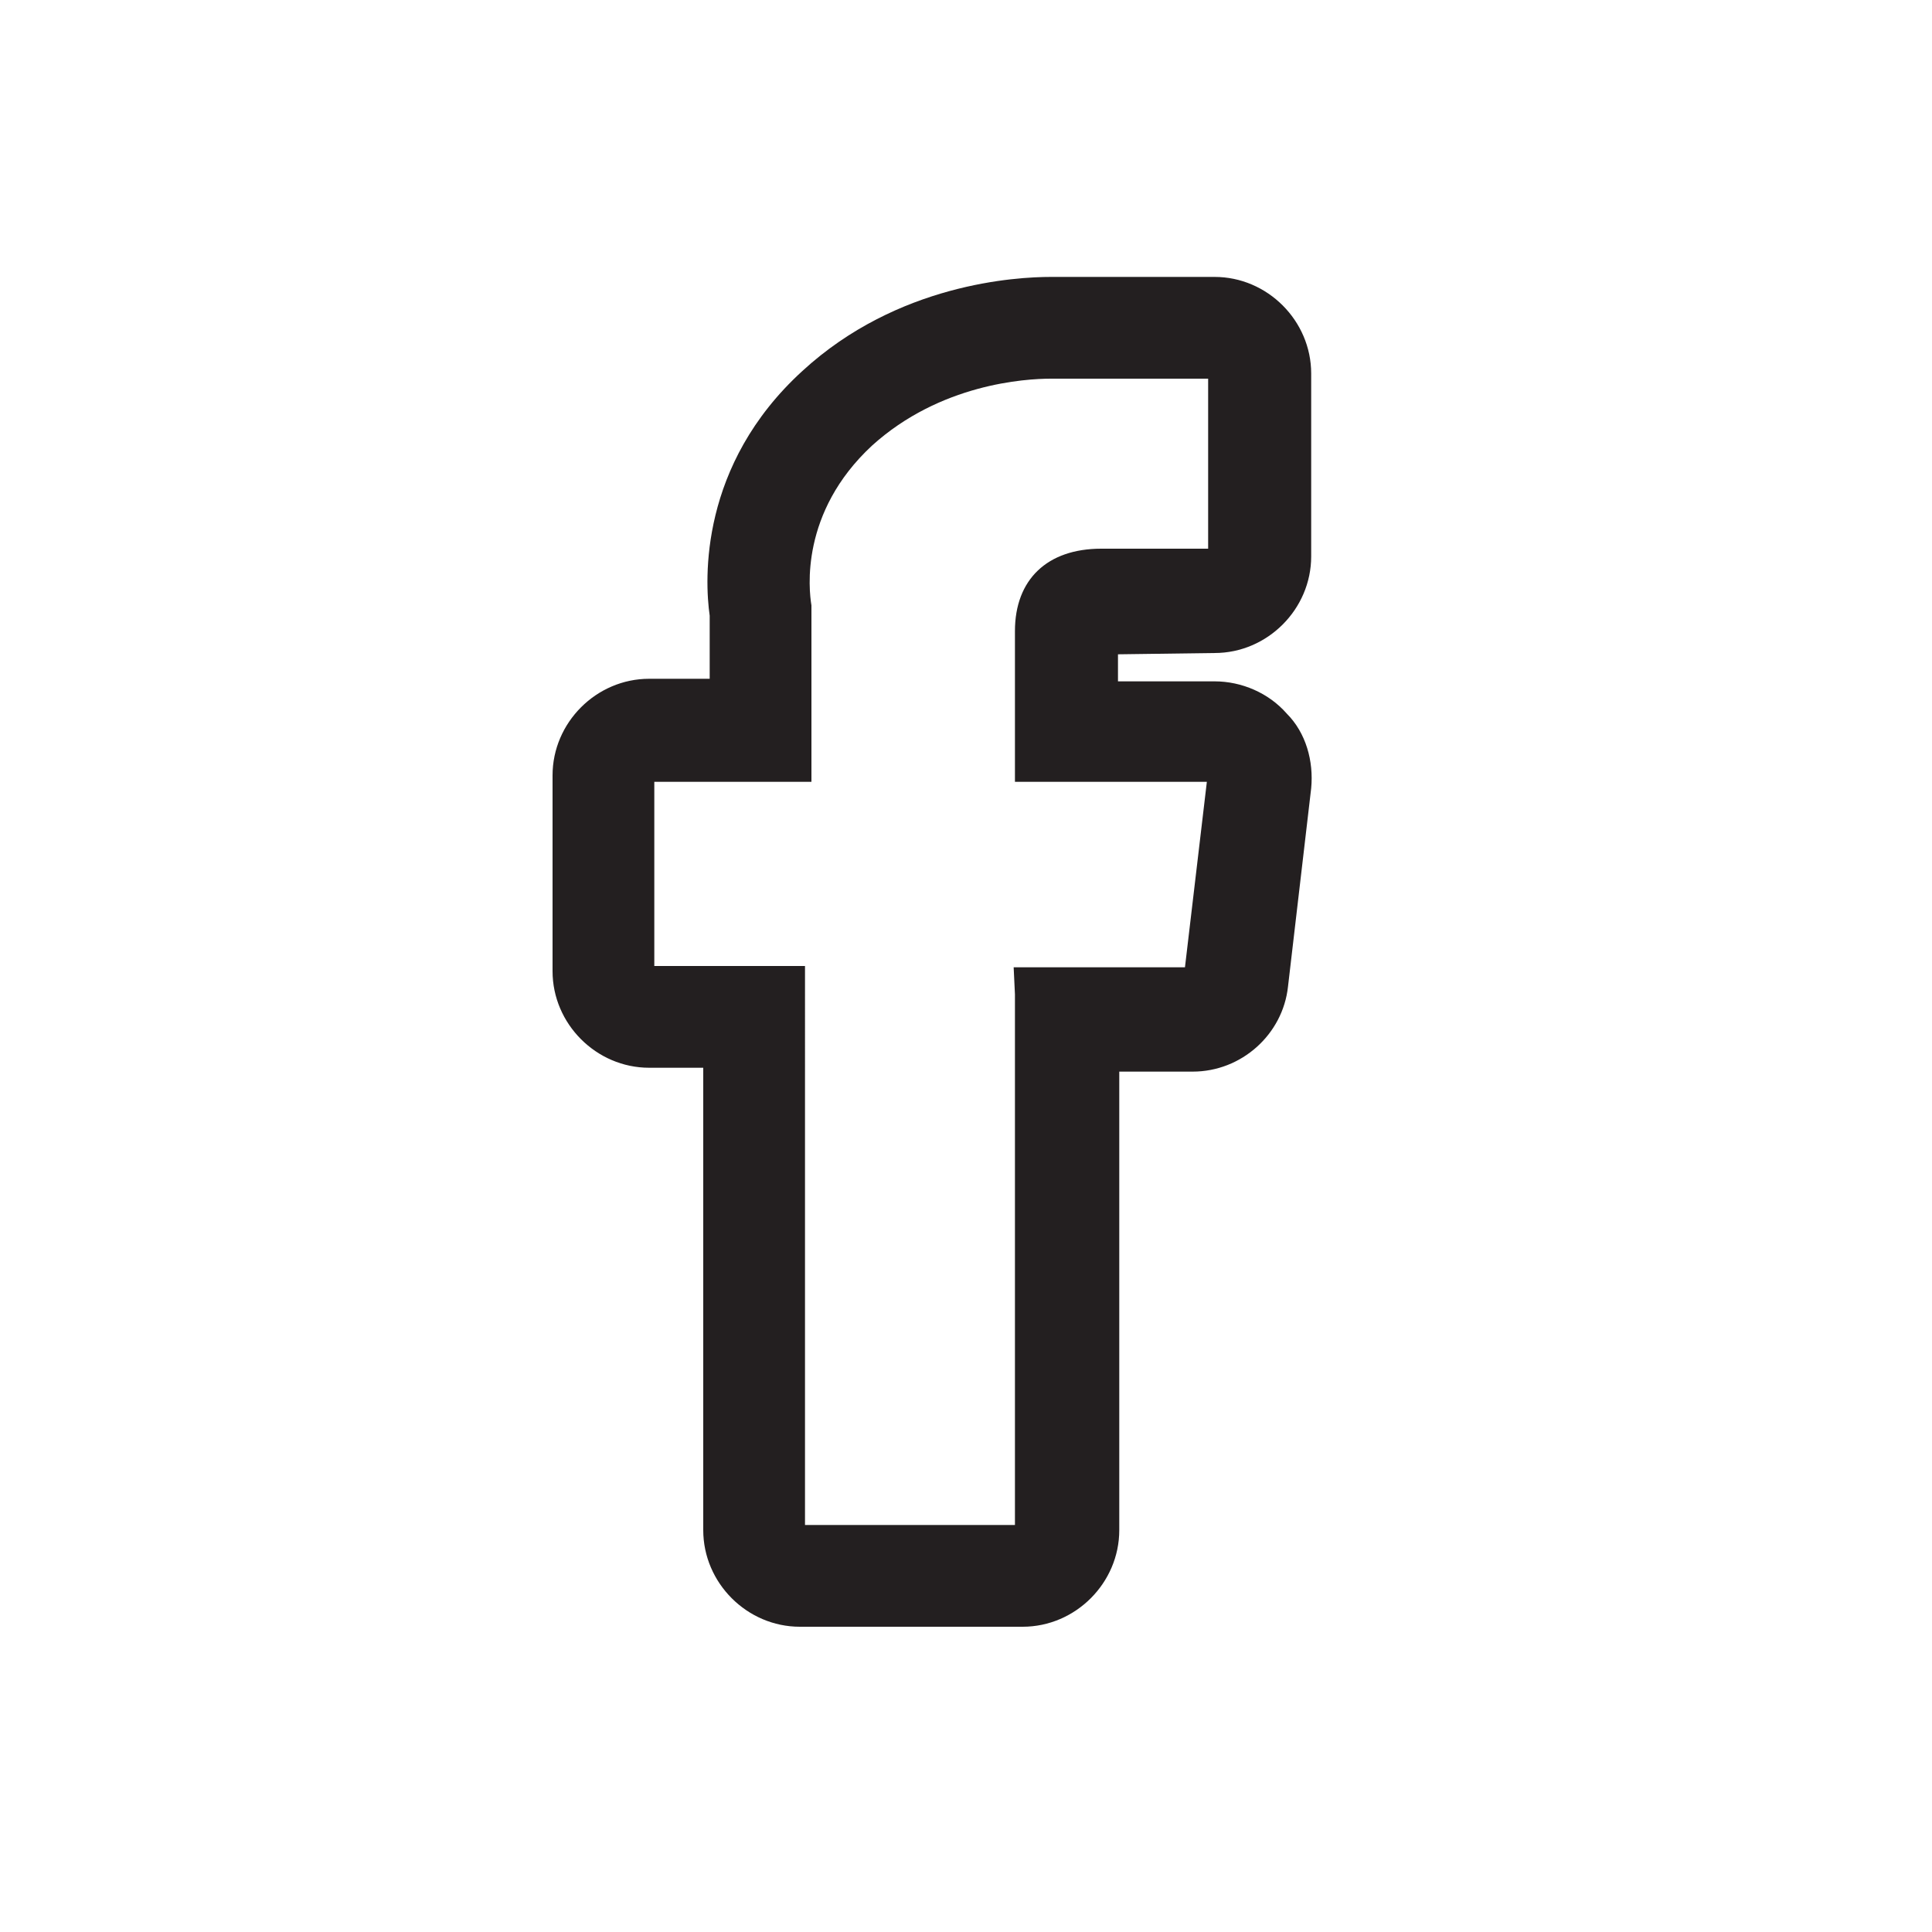 <?xml version="1.0" encoding="utf-8"?>
<!-- Generator: Adobe Illustrator 19.0.0, SVG Export Plug-In . SVG Version: 6.00 Build 0)  -->
<svg version="1.1" id="Layer_1" xmlns="http://www.w3.org/2000/svg" xmlns:xlink="http://www.w3.org/1999/xlink" x="0px" y="0px"
	 viewBox="40 -30 150 150" enable-background="new 40 -30 150 150" xml:space="preserve">
<path fill="#231F20" d="M134.3,20.7c4.1,0,7.5-3.4,7.5-7.5V-1c0-4.1-3.4-7.5-7.5-7.5h-12c-0.2,0-0.4,0-0.7,0
	c-2.7,0-11.9,0.5-19.3,7.3c-8,7.3-7.6,16.2-7.2,19v4.9h-4.7c-4.1,0-7.5,3.4-7.5,7.5v15.2c0,4.1,3.4,7.5,7.5,7.5h4.2v35.9
	c0,4.1,3.4,7.5,7.5,7.5h17.3c4.1,0,7.5-3.4,7.5-7.5V53.2h5.7c3.8,0,7-2.9,7.4-6.6l1.8-15.4c0.2-2.1-0.4-4.3-1.9-5.8
	c-1.4-1.6-3.5-2.5-5.6-2.5h-7.5v-2.1L134.3,20.7L134.3,20.7z M118.8,47.2v41.2h-16.3V47v-2h-2h-9.7V30.7H101h2v-2V17.4v-0.2V17
	c-0.2-1.2-0.9-7.2,4.7-12.4c5.3-4.8,11.9-5.2,13.9-5.2c0.2,0,0.4,0,0.5,0l0,0l0,0h11.7v13.2h-8.3c-4.2,0-6.7,2.4-6.7,6.4v9.7v2h2
	h12.9L132,45.1h-11.3h-2L118.8,47.2L118.8,47.2z"/>
</svg>
